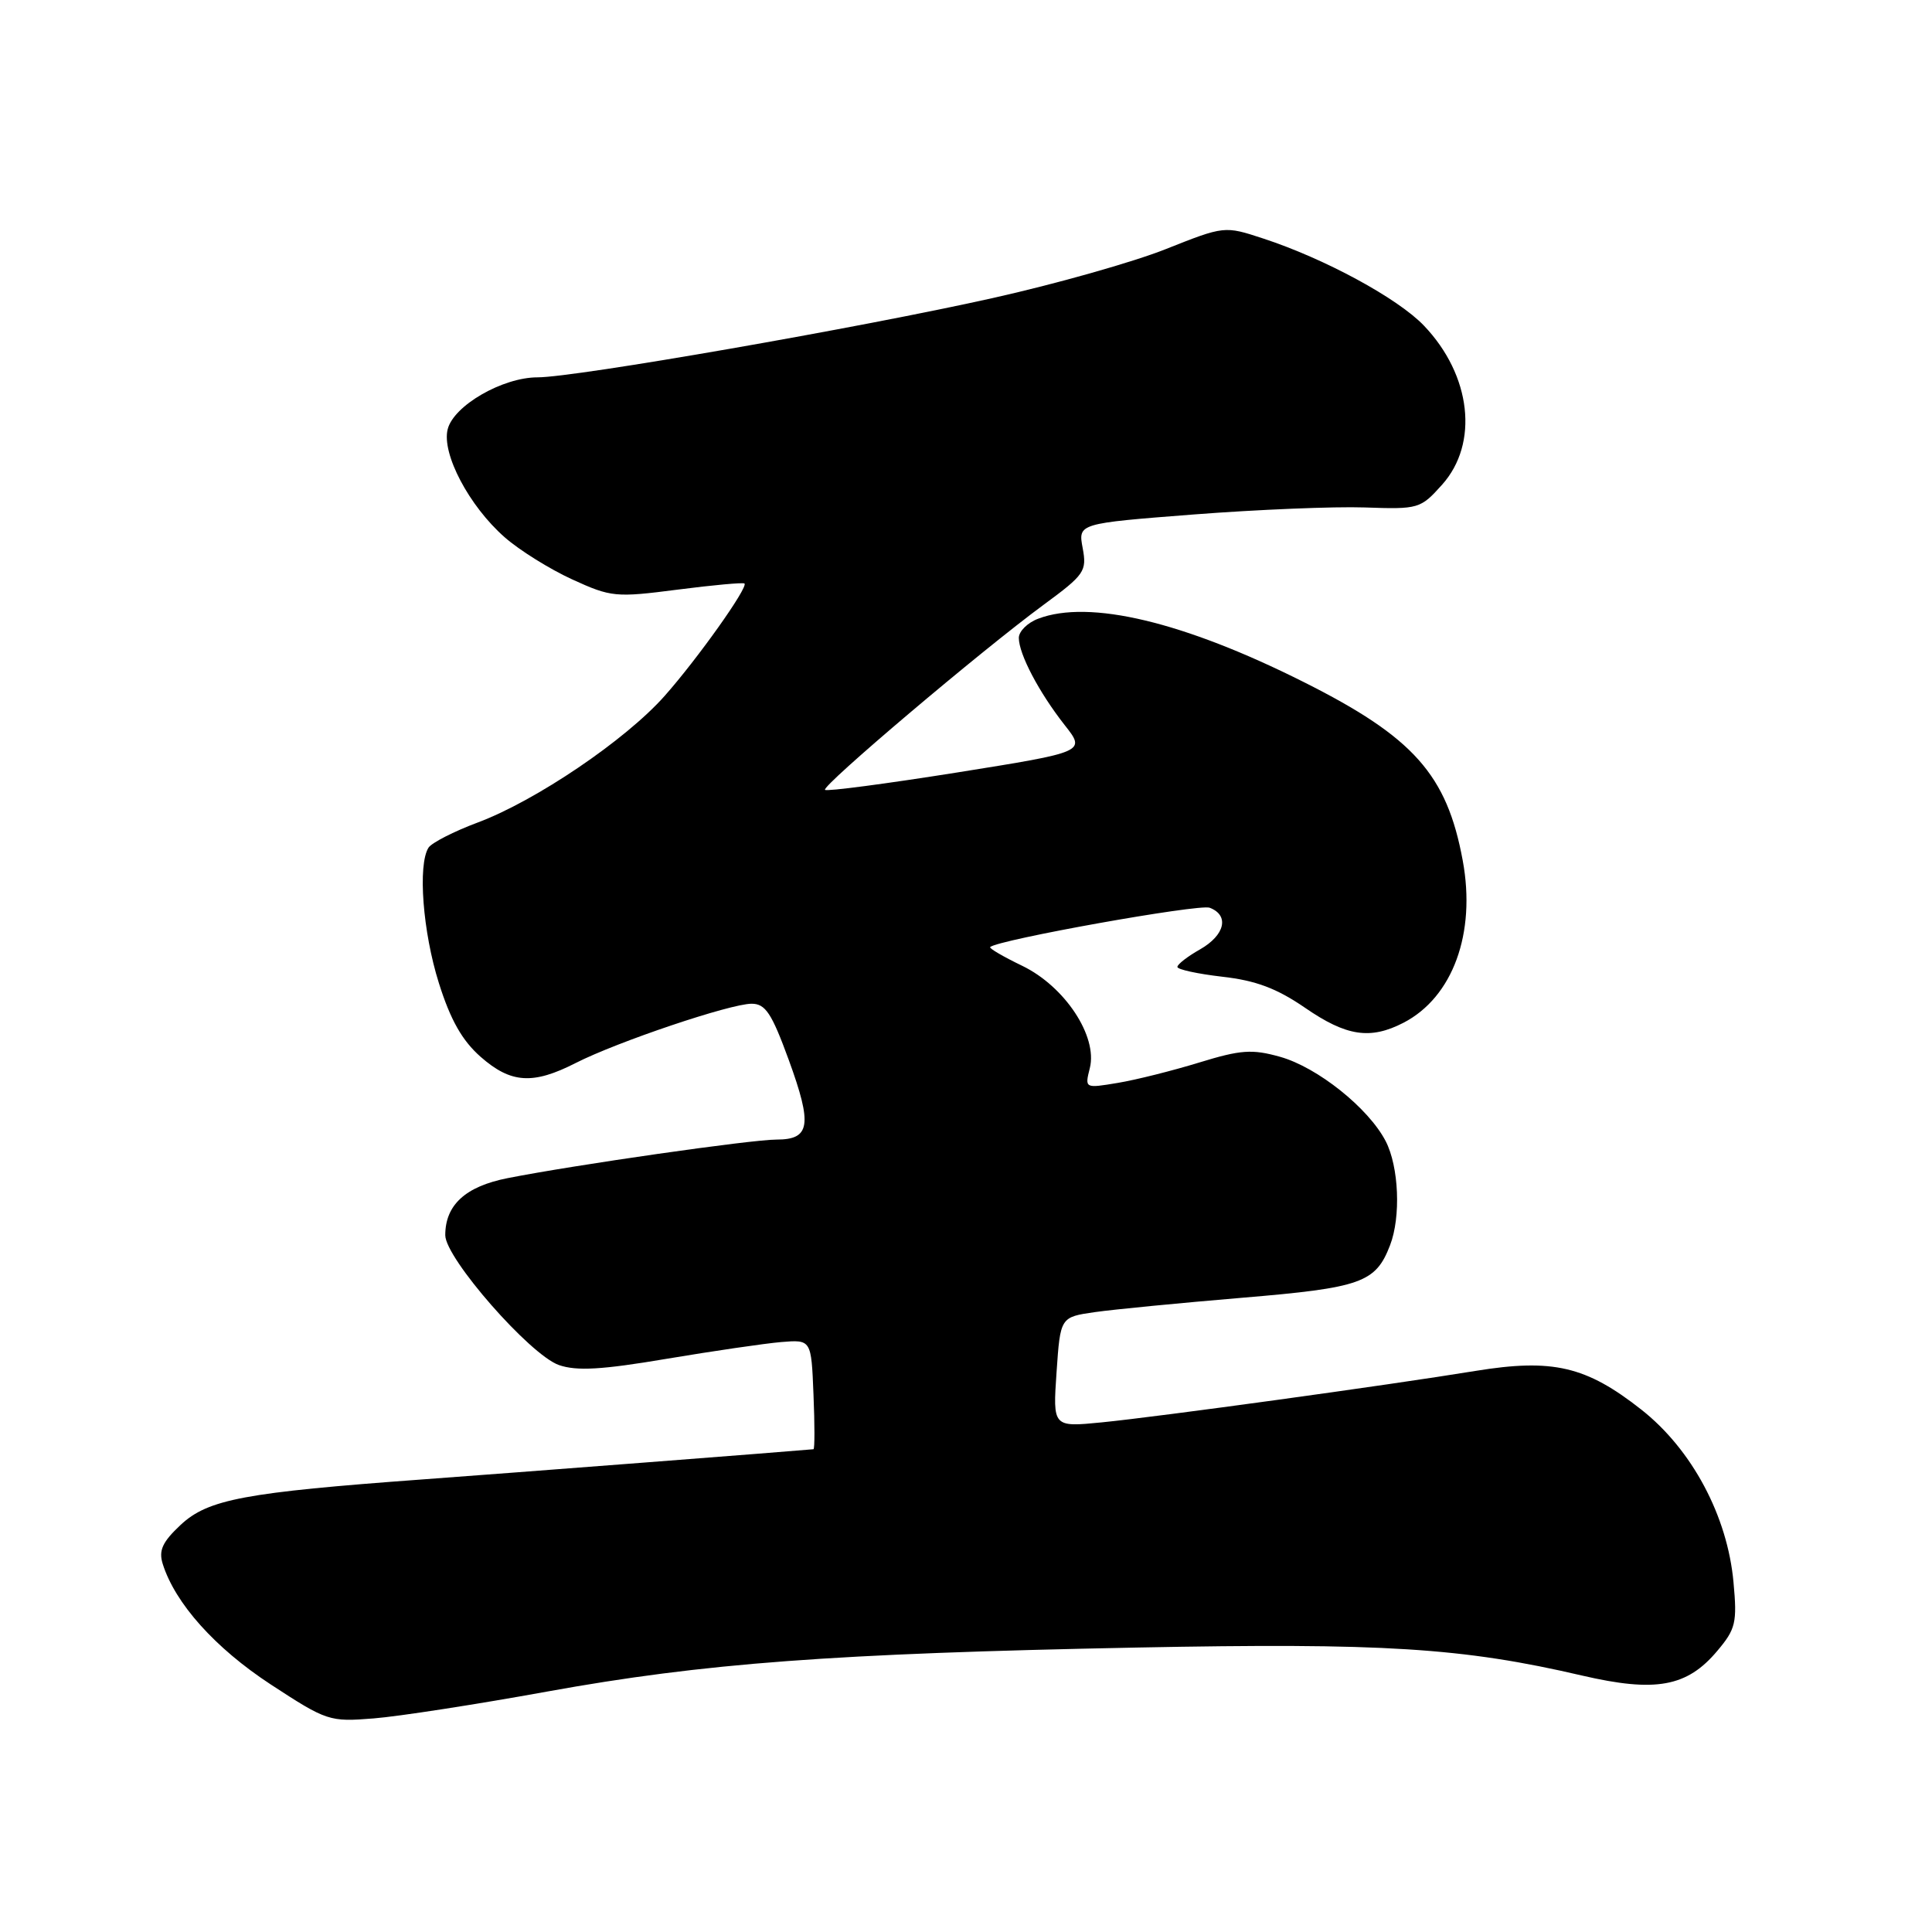 <?xml version="1.0" encoding="UTF-8" standalone="no"?>
<!DOCTYPE svg PUBLIC "-//W3C//DTD SVG 1.1//EN" "http://www.w3.org/Graphics/SVG/1.1/DTD/svg11.dtd" >
<svg xmlns="http://www.w3.org/2000/svg" xmlns:xlink="http://www.w3.org/1999/xlink" version="1.1" viewBox="0 0 256 256">
 <g >
 <path fill="currentColor"
d=" M 72.50 224.14 C 93.34 220.37 110.32 219.10 150.57 218.31 C 183.26 217.67 193.79 218.33 209.63 222.02 C 219.38 224.28 223.54 223.53 227.55 218.75 C 229.99 215.86 230.19 215.01 229.70 209.68 C 228.91 200.89 224.19 192.05 217.47 186.77 C 210.18 181.03 205.74 179.99 195.53 181.65 C 183.85 183.56 153.56 187.72 146.00 188.47 C 139.50 189.11 139.50 189.11 140.00 181.81 C 140.50 174.52 140.50 174.52 145.09 173.86 C 147.62 173.50 156.39 172.65 164.59 171.96 C 180.38 170.64 182.28 169.97 184.19 165.00 C 185.64 161.24 185.36 154.60 183.61 151.21 C 181.34 146.83 174.57 141.42 169.61 140.03 C 165.90 138.99 164.41 139.10 158.90 140.79 C 155.38 141.87 150.53 143.09 148.11 143.49 C 143.73 144.22 143.73 144.22 144.41 141.52 C 145.46 137.31 141.10 130.71 135.46 127.98 C 132.95 126.77 131.03 125.65 131.20 125.49 C 132.25 124.52 158.90 119.75 160.29 120.28 C 162.93 121.29 162.32 123.91 159.01 125.80 C 157.36 126.73 156.01 127.78 156.01 128.12 C 156.00 128.46 158.68 129.04 161.95 129.42 C 166.40 129.92 169.17 130.96 172.93 133.54 C 178.41 137.32 181.57 137.79 185.97 135.52 C 192.50 132.14 195.60 123.66 193.82 114.03 C 191.73 102.65 187.31 97.68 172.76 90.38 C 156.85 82.39 144.34 79.40 137.57 81.98 C 136.15 82.51 135.00 83.66 135.00 84.52 C 135.00 86.66 137.67 91.74 141.07 96.07 C 143.88 99.63 143.88 99.63 126.81 102.36 C 117.43 103.85 109.56 104.89 109.32 104.66 C 108.82 104.16 129.96 86.26 138.28 80.14 C 143.72 76.14 144.03 75.69 143.46 72.62 C 142.85 69.36 142.85 69.36 158.17 68.17 C 166.60 67.52 176.80 67.10 180.83 67.24 C 187.97 67.49 188.22 67.42 191.08 64.23 C 195.98 58.76 194.96 49.73 188.69 43.16 C 185.23 39.53 175.53 34.27 167.37 31.60 C 162.25 29.92 162.25 29.92 154.44 33.02 C 150.14 34.73 139.85 37.64 131.56 39.49 C 113.96 43.43 76.23 50.00 71.23 50.00 C 66.59 50.00 60.10 53.75 59.32 56.88 C 58.50 60.12 62.17 67.06 66.86 71.18 C 68.81 72.90 72.84 75.41 75.81 76.77 C 80.97 79.13 81.57 79.19 89.78 78.13 C 94.50 77.52 98.49 77.16 98.65 77.32 C 99.16 77.82 92.43 87.29 88.07 92.21 C 82.90 98.05 71.01 106.10 63.32 108.98 C 60.13 110.17 57.19 111.68 56.78 112.32 C 55.34 114.59 56.02 123.50 58.15 130.25 C 59.69 135.15 61.24 137.88 63.68 140.03 C 67.70 143.56 70.61 143.75 76.29 140.85 C 81.79 138.05 96.76 133.00 99.59 133.00 C 101.43 133.00 102.25 134.25 104.52 140.46 C 107.66 149.08 107.37 151.00 102.89 151.00 C 99.55 151.00 76.12 154.36 67.26 156.11 C 61.68 157.21 59.00 159.66 59.00 163.67 C 59.00 166.71 70.23 179.54 74.07 180.88 C 76.42 181.69 79.75 181.50 88.32 180.05 C 94.47 179.02 101.30 178.02 103.50 177.83 C 107.50 177.50 107.50 177.50 107.79 184.75 C 107.96 188.74 107.96 192.01 107.79 192.03 C 105.44 192.26 67.62 195.18 56.00 196.03 C 32.39 197.76 27.57 198.66 23.93 202.06 C 21.53 204.31 21.00 205.44 21.56 207.22 C 23.20 212.45 28.49 218.36 35.86 223.19 C 43.30 228.05 43.66 228.17 49.50 227.70 C 52.80 227.44 63.15 225.84 72.50 224.14 Z "/>
</g>
</svg>